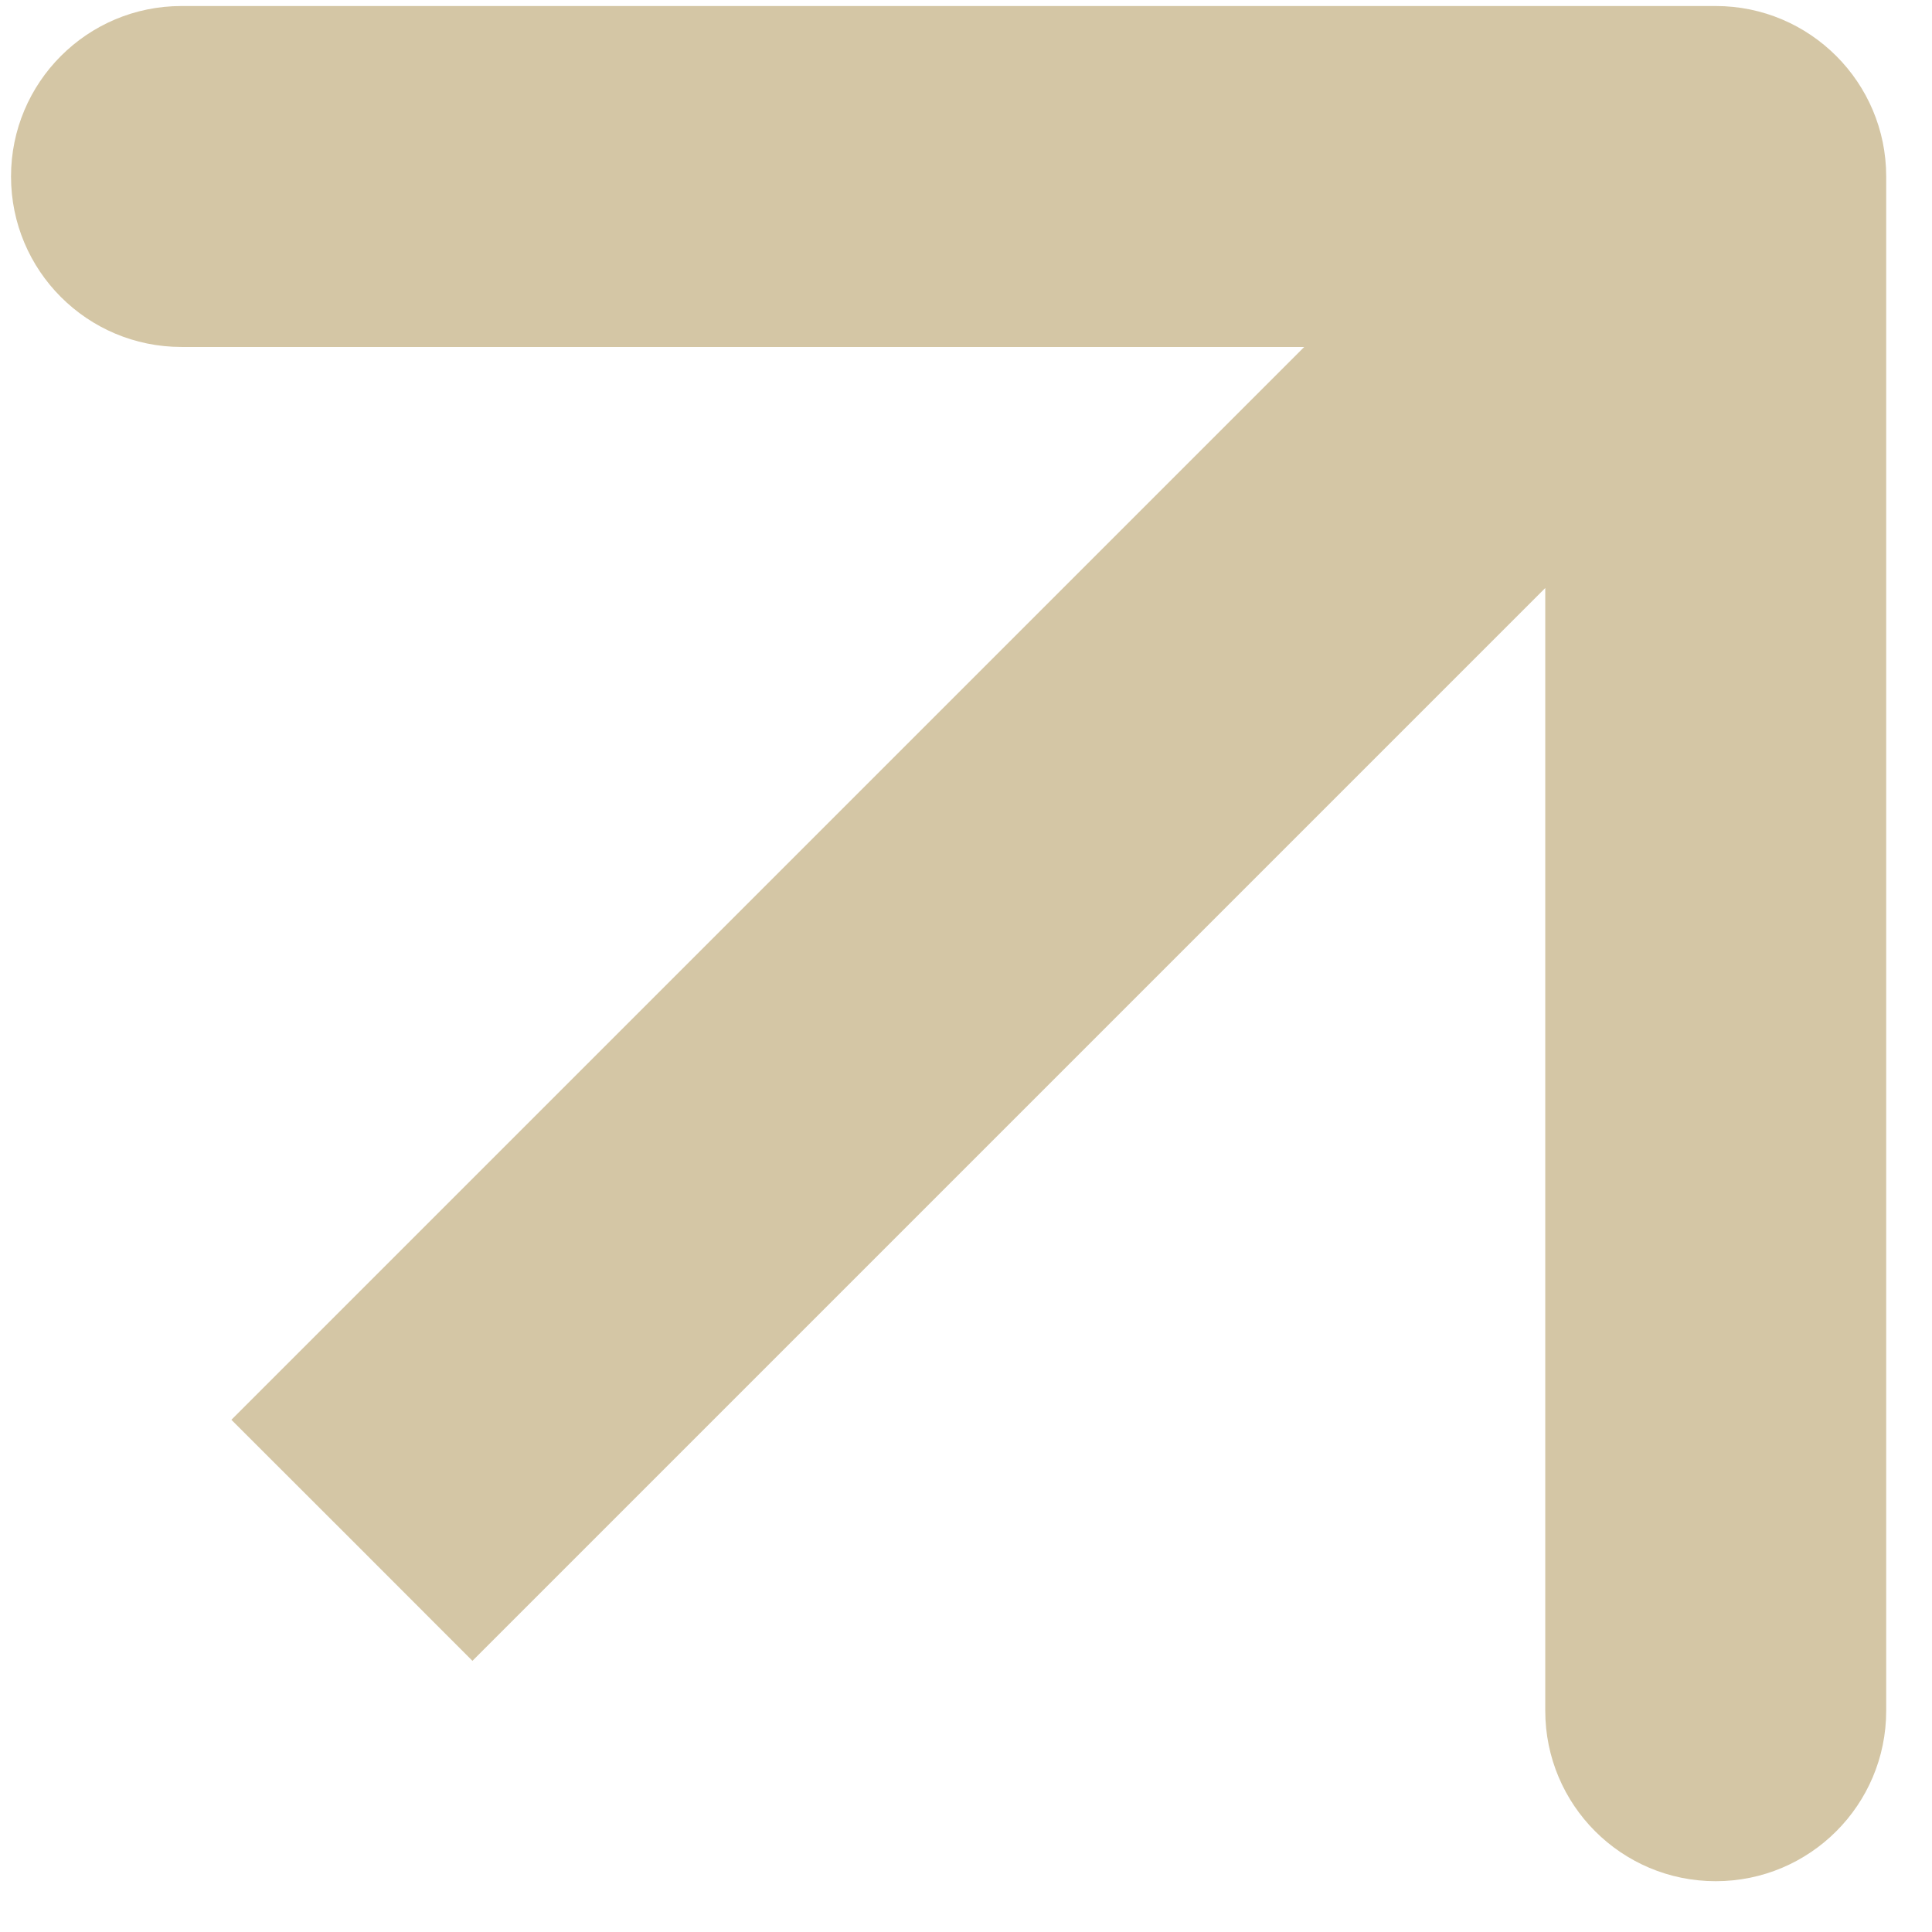 <svg width="17" height="17" viewBox="0 0 17 17" fill="none" xmlns="http://www.w3.org/2000/svg">
<path d="M16.597 1.553C16.597 0.725 15.925 0.053 15.097 0.053L1.597 0.053C0.768 0.053 0.097 0.725 0.097 1.553C0.097 2.382 0.768 3.053 1.597 3.053H13.597V15.053C13.597 15.882 14.268 16.553 15.097 16.553C15.925 16.553 16.597 15.882 16.597 15.053L16.597 1.553ZM3.097 13.553L4.157 14.614L16.157 2.614L15.097 1.553L14.036 0.493L2.036 12.493L3.097 13.553Z" fill="#D4C6A5"/>
</svg>
